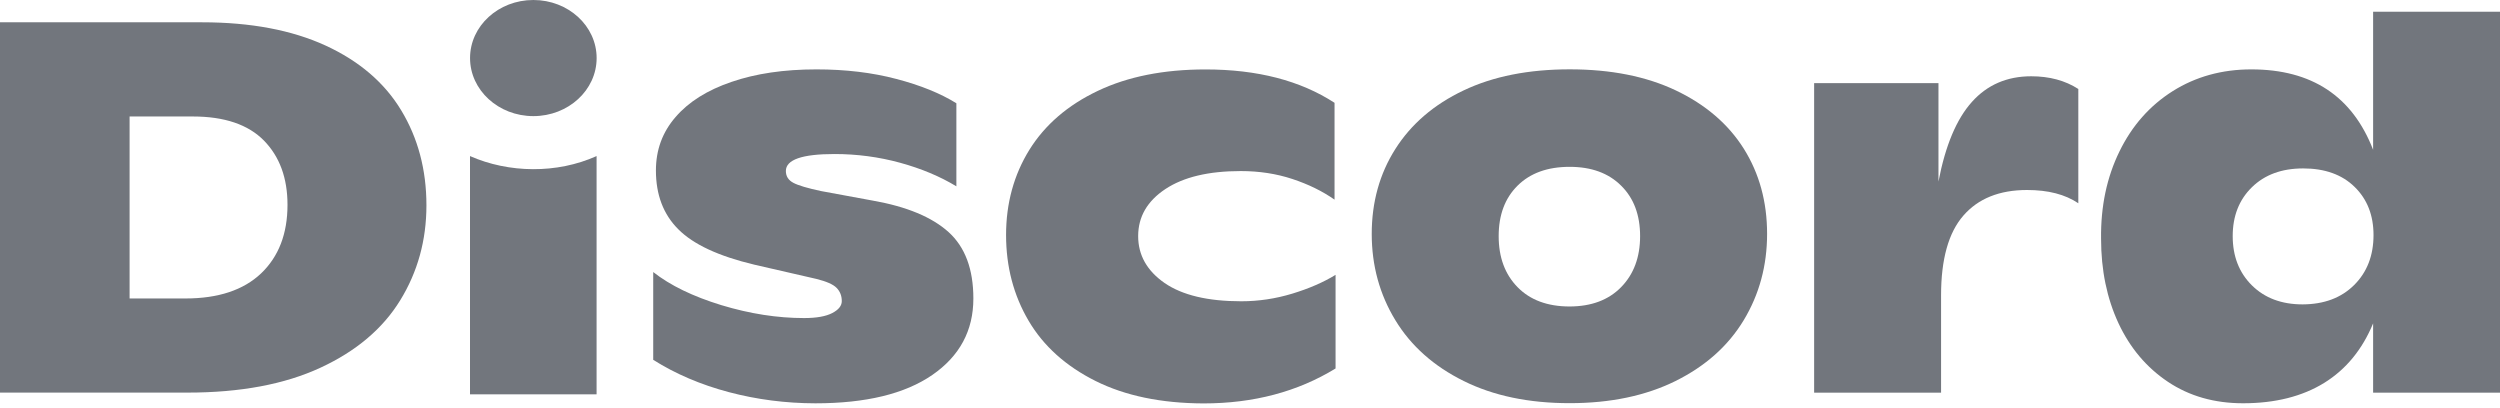 <svg xmlns="http://www.w3.org/2000/svg" width="49" height="8" viewBox="0 0 49 8" fill="none">
<path d="M49 0.23V7.696H46.513V6.338C46.302 6.849 45.983 7.239 45.554 7.505C45.124 7.77 44.593 7.904 43.964 7.904C43.401 7.904 42.911 7.764 42.492 7.484C42.073 7.204 41.749 6.821 41.521 6.333C41.295 5.846 41.181 5.295 41.181 4.679C41.173 4.043 41.294 3.473 41.542 2.967C41.788 2.462 42.138 2.068 42.587 1.785C43.037 1.502 43.551 1.36 44.126 1.36C45.312 1.36 46.106 1.886 46.513 2.936V0.23H49ZM46.141 5.587C46.395 5.335 46.521 5.007 46.521 4.607C46.521 4.221 46.398 3.905 46.151 3.664C45.905 3.422 45.567 3.301 45.142 3.301C44.723 3.301 44.388 3.424 44.137 3.67C43.886 3.916 43.761 4.234 43.761 4.628C43.761 5.022 43.886 5.344 44.137 5.593C44.388 5.841 44.718 5.966 45.132 5.966C45.551 5.964 45.887 5.839 46.141 5.587Z" fill="#72767D"/>
<path d="M40.735 1.744V3.984C40.477 3.81 40.144 3.724 39.73 3.724C39.189 3.724 38.771 3.892 38.481 4.227C38.19 4.561 38.045 5.083 38.045 5.788V7.696H35.557V1.63H37.994V3.559C38.129 2.853 38.348 2.333 38.65 1.997C38.95 1.662 39.339 1.495 39.811 1.495C40.17 1.495 40.477 1.578 40.735 1.744Z" fill="#72767D"/>
<path d="M28.689 7.468C28.103 7.178 27.656 6.781 27.349 6.276C27.041 5.77 26.886 5.207 26.886 4.585C26.886 3.963 27.04 3.407 27.349 2.92C27.658 2.433 28.102 2.05 28.685 1.773C29.266 1.496 29.961 1.359 30.766 1.359C31.571 1.359 32.266 1.496 32.848 1.773C33.429 2.05 33.873 2.43 34.178 2.914C34.482 3.399 34.635 3.954 34.635 4.584C34.635 5.206 34.482 5.769 34.178 6.274C33.873 6.779 33.428 7.176 32.842 7.467C32.256 7.757 31.564 7.902 30.765 7.902C29.965 7.902 29.274 7.758 28.689 7.468ZM31.774 5.628C32.021 5.376 32.146 5.043 32.146 4.628C32.146 4.213 32.022 3.883 31.774 3.639C31.528 3.393 31.191 3.27 30.765 3.27C30.331 3.27 29.992 3.393 29.744 3.639C29.497 3.884 29.374 4.213 29.374 4.628C29.374 5.043 29.497 5.376 29.744 5.628C29.99 5.88 30.331 6.007 30.765 6.007C31.191 6.006 31.528 5.88 31.774 5.628Z" fill="#72767D"/>
<path d="M21.474 7.468C20.893 7.178 20.453 6.784 20.16 6.286C19.867 5.788 19.719 5.228 19.719 4.606C19.719 3.984 19.872 3.427 20.176 2.936C20.481 2.446 20.928 2.061 21.517 1.781C22.105 1.501 22.809 1.361 23.628 1.361C24.644 1.361 25.486 1.579 26.157 2.015V3.913C25.92 3.747 25.645 3.612 25.33 3.508C25.015 3.404 24.679 3.353 24.319 3.353C23.689 3.353 23.198 3.47 22.842 3.705C22.487 3.941 22.308 4.247 22.308 4.628C22.308 5.001 22.481 5.307 22.826 5.547C23.172 5.785 23.672 5.905 24.329 5.905C24.667 5.905 25.001 5.855 25.33 5.755C25.658 5.655 25.941 5.532 26.177 5.387V7.222C25.433 7.678 24.57 7.907 23.588 7.907C22.761 7.904 22.056 7.758 21.474 7.468Z" fill="#72767D"/>
<path d="M14.286 7.686C13.738 7.541 13.243 7.33 12.803 7.053V5.332C13.136 5.594 13.581 5.81 14.139 5.981C14.698 6.15 15.237 6.234 15.759 6.234C16.003 6.234 16.187 6.201 16.312 6.136C16.437 6.071 16.499 5.993 16.499 5.902C16.499 5.799 16.466 5.713 16.398 5.643C16.33 5.573 16.198 5.516 16.002 5.467L14.783 5.187C14.086 5.021 13.591 4.791 13.297 4.496C13.002 4.203 12.856 3.818 12.856 3.341C12.856 2.939 12.983 2.591 13.242 2.293C13.498 1.996 13.864 1.766 14.338 1.605C14.812 1.442 15.366 1.36 16.003 1.36C16.572 1.36 17.093 1.422 17.567 1.547C18.041 1.671 18.433 1.83 18.745 2.024V3.652C18.425 3.458 18.06 3.305 17.642 3.19C17.226 3.076 16.798 3.019 16.357 3.019C15.72 3.019 15.403 3.13 15.403 3.351C15.403 3.455 15.452 3.532 15.551 3.584C15.649 3.636 15.831 3.689 16.093 3.745L17.108 3.932C17.771 4.049 18.266 4.255 18.591 4.548C18.916 4.841 19.078 5.276 19.078 5.85C19.078 6.48 18.81 6.979 18.272 7.35C17.734 7.72 16.971 7.905 15.981 7.905C15.4 7.904 14.834 7.831 14.286 7.686Z" fill="#72767D"/>
<path d="M10.454 2.276C11.139 2.276 11.694 1.766 11.694 1.138C11.694 0.509 11.139 0 10.454 0C9.769 0 9.213 0.509 9.213 1.138C9.213 1.766 9.769 2.276 10.454 2.276Z" fill="#72767D"/>
<path d="M9.212 3.059C9.972 3.394 10.915 3.409 11.693 3.059V7.729H9.212V3.059Z" fill="#72767D"/>
<path d="M0 0.437H3.96C4.914 0.437 5.721 0.59 6.382 0.893C7.042 1.197 7.537 1.621 7.864 2.163C8.192 2.705 8.358 3.326 8.358 4.025C8.358 4.71 8.186 5.33 7.844 5.886C7.502 6.443 6.981 6.883 6.281 7.207C5.58 7.532 4.713 7.695 3.675 7.695H0V0.437ZM3.635 5.85C4.277 5.85 4.772 5.686 5.117 5.359C5.462 5.03 5.635 4.582 5.635 4.015C5.635 3.489 5.481 3.07 5.174 2.756C4.866 2.442 4.401 2.283 3.778 2.283H2.54V5.85H3.635Z" fill="#72767D"/>
</svg>